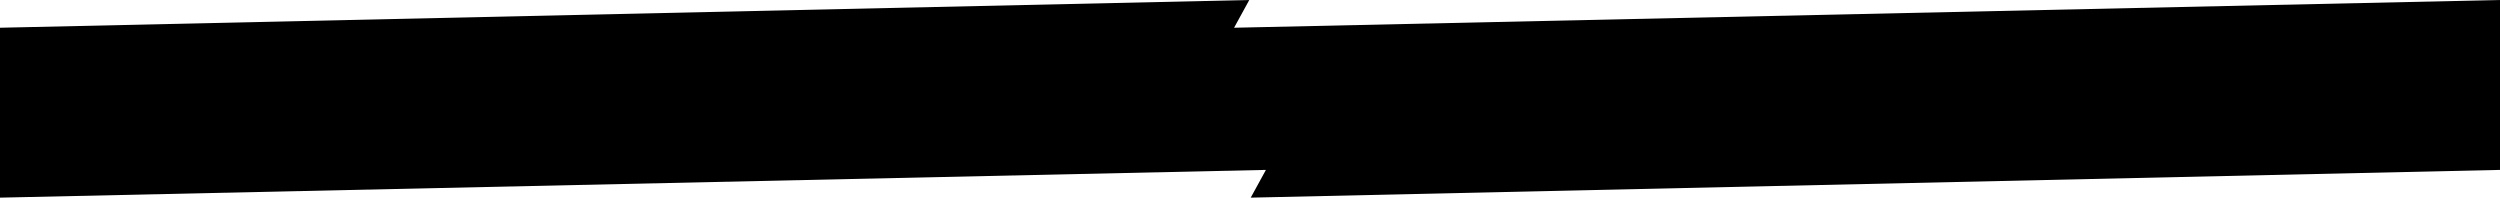 <svg width="1442" height="114" viewBox="0 0 1442 114" fill="none" xmlns="http://www.w3.org/2000/svg">
<path d="M1442 58H0V16L720.583 0L711.815 16L1442 0V58Z" fill="black"/>
<path d="M0 56H1442V98L721.417 114L730.185 98L0 114V56Z" fill="black"/>
</svg>
